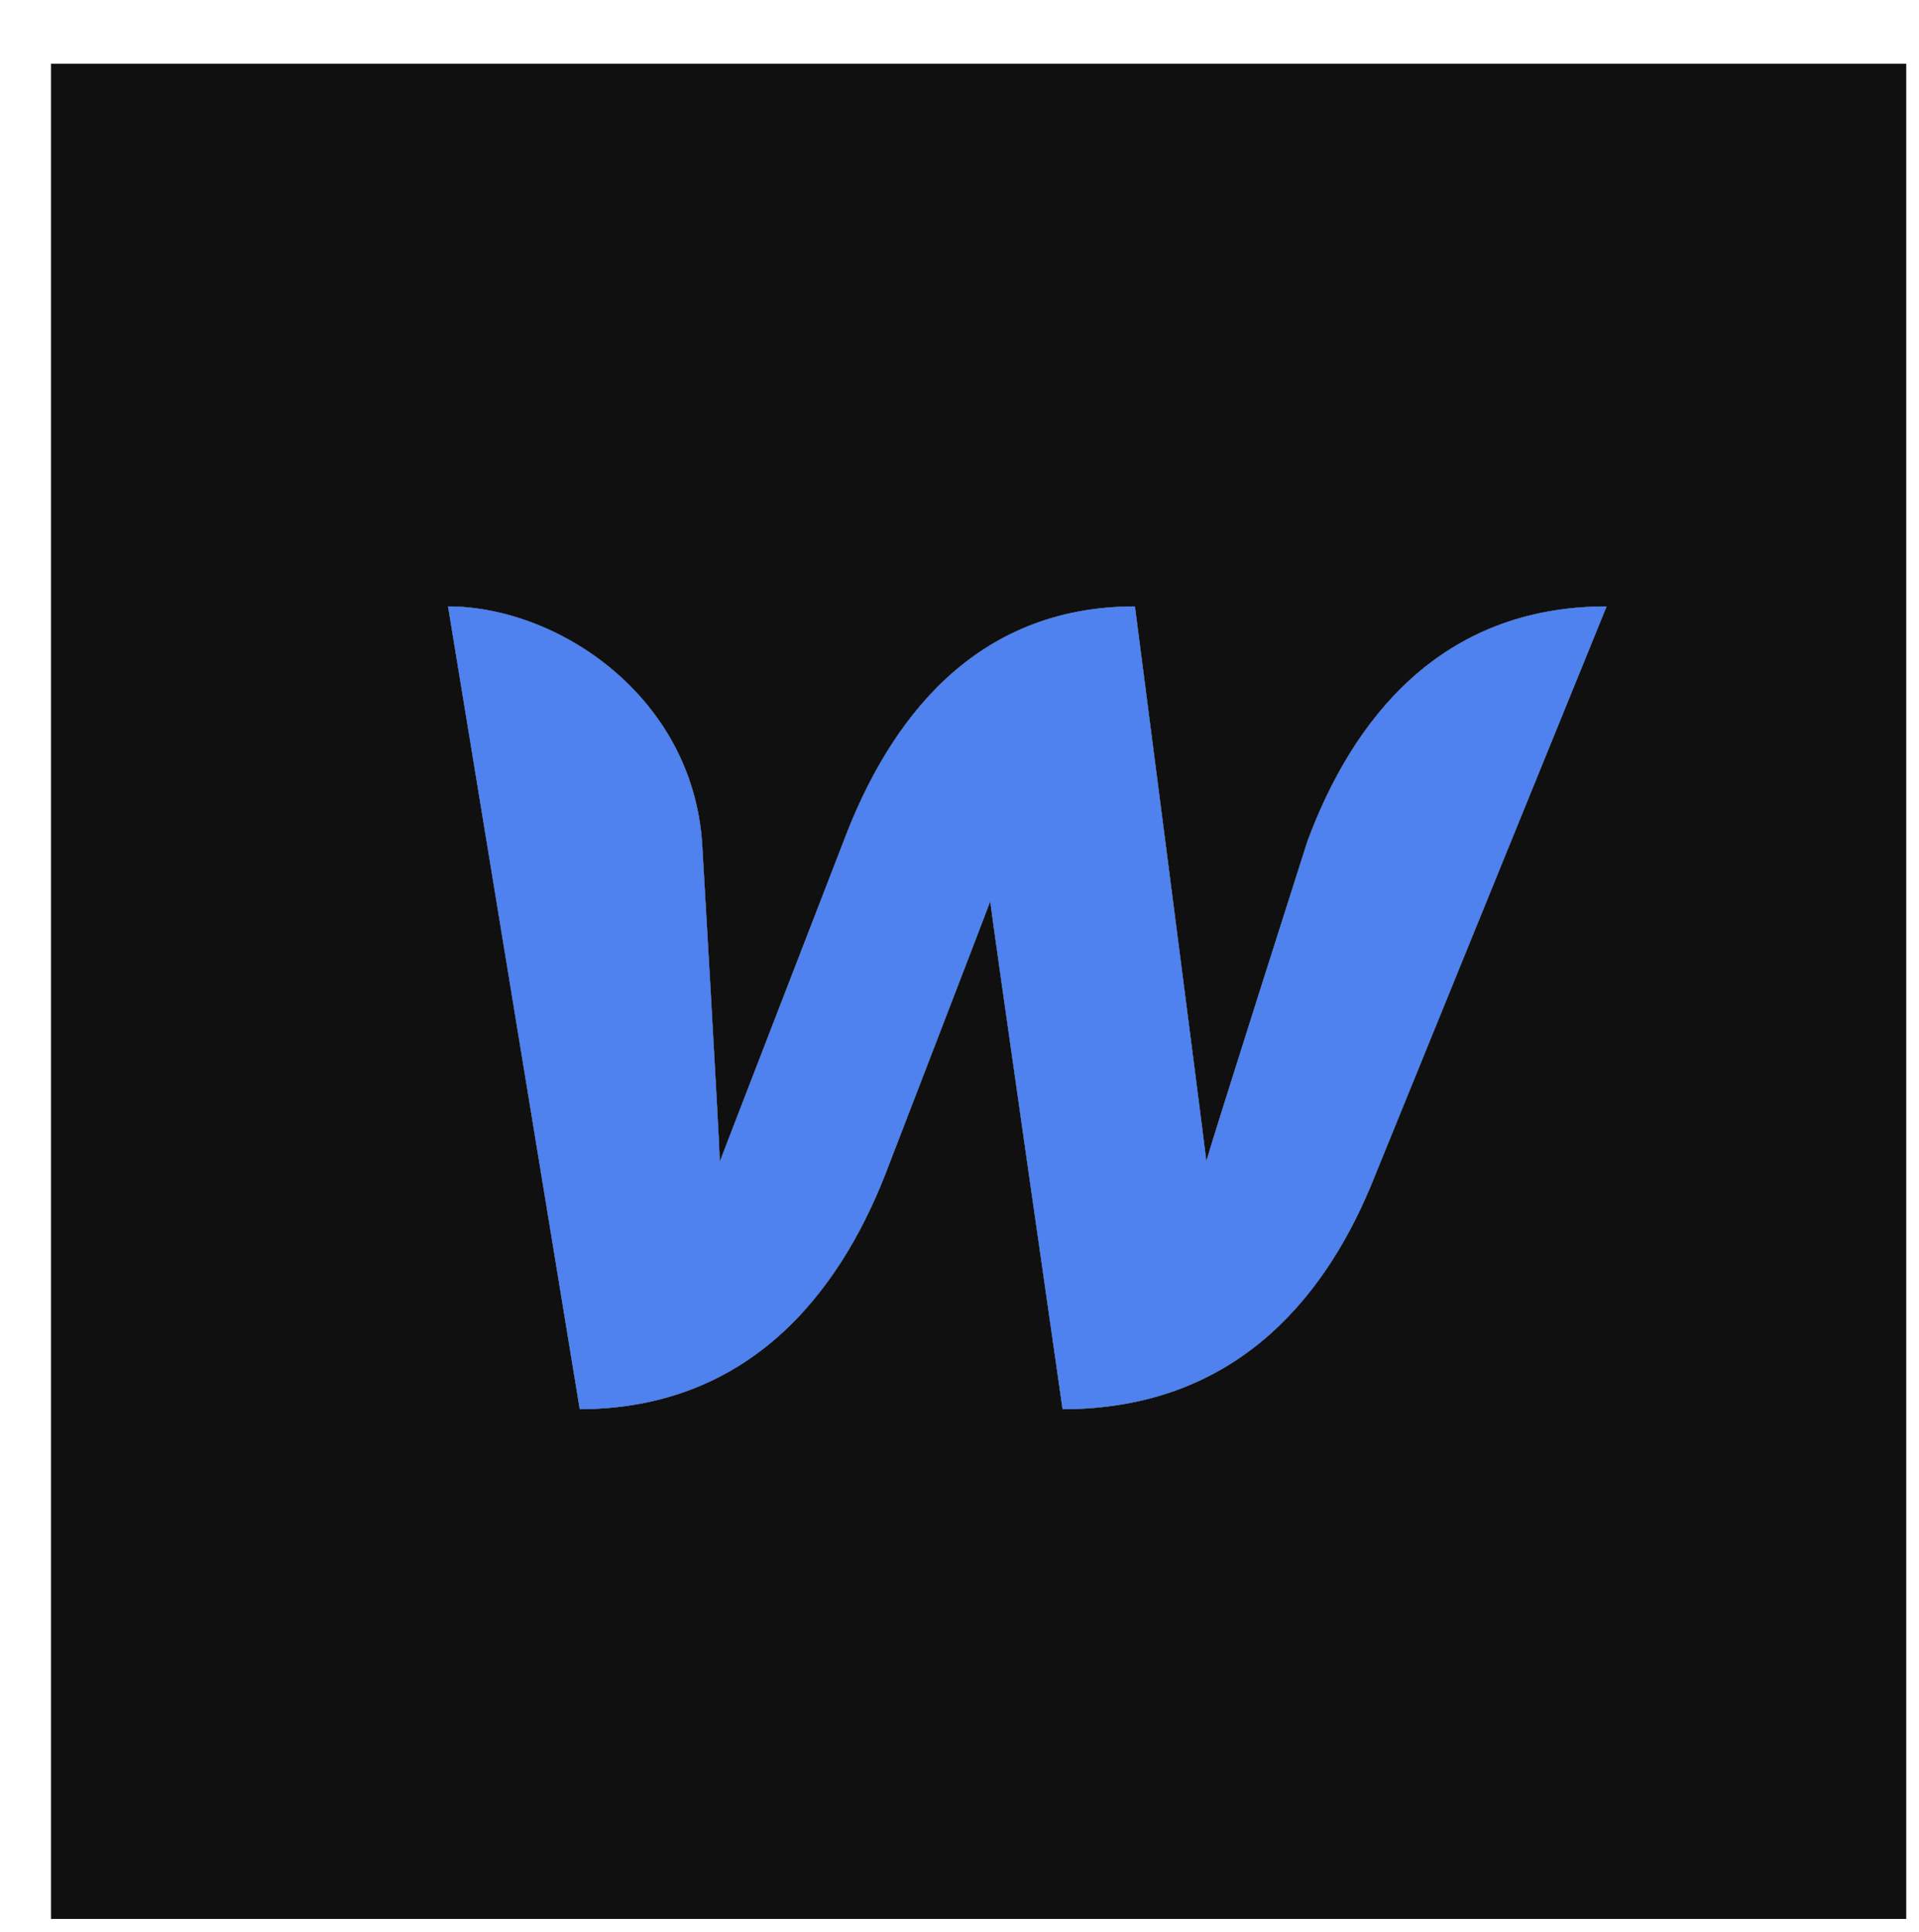<svg width="301" height="303" viewBox="0 0 301 303" fill="none" xmlns="http://www.w3.org/2000/svg">
<g filter="url(#filter0_d_380_209)">
<path d="M0 0V291H291V0H0ZM62.274 85.118C79.443 85.118 100.613 99.158 102.141 122.366C102.141 122.366 104.833 168.562 104.906 172.199C106.361 168.344 124.33 121.929 124.33 121.929C131.459 103.014 144.845 85.118 170.017 85.118C170.017 85.118 180.784 168.271 181.22 172.126C182.311 168.198 197.08 121.929 197.08 121.929C204.136 102.941 217.886 85.118 244.004 85.118L206.974 176.128C199.335 194.388 185.076 211.048 158.668 211.048C158.668 211.048 147.464 133.133 147.319 131.387C146.664 133.205 130.877 174.163 130.877 174.163C123.457 193.151 109.271 210.975 82.935 211.048L62.274 85.118Z" fill="#101010"/>
<path d="M62.274 85.118C79.443 85.118 100.613 99.158 102.141 122.366C102.141 122.366 104.833 168.562 104.906 172.199C106.361 168.344 124.33 121.929 124.33 121.929C131.459 103.014 144.845 85.118 170.017 85.118C170.017 85.118 180.784 168.271 181.22 172.126C182.311 168.198 197.08 121.929 197.08 121.929C204.136 102.941 217.886 85.118 244.004 85.118L206.974 176.128C199.335 194.388 185.076 211.048 158.668 211.048C158.668 211.048 147.464 133.133 147.319 131.387C146.664 133.205 130.877 174.163 130.877 174.163C123.457 193.151 109.271 210.975 82.935 211.048L62.274 85.118Z" fill="#101010"/>
<path d="M62.274 85.118C79.443 85.118 100.613 99.158 102.141 122.366C102.141 122.366 104.833 168.562 104.906 172.199C106.361 168.344 124.33 121.929 124.33 121.929C131.459 103.014 144.845 85.118 170.017 85.118C170.017 85.118 180.784 168.271 181.22 172.126C182.311 168.198 197.08 121.929 197.08 121.929C204.136 102.941 217.886 85.118 244.004 85.118L206.974 176.128C199.335 194.388 185.076 211.048 158.668 211.048C158.668 211.048 147.464 133.133 147.319 131.387C146.664 133.205 130.877 174.163 130.877 174.163C123.457 193.151 109.271 210.975 82.935 211.048L62.274 85.118Z" fill="#4F82EE"/>
</g>
<defs>
<filter id="filter0_d_380_209" x="0" y="0" width="301" height="303" filterUnits="userSpaceOnUse" color-interpolation-filters="sRGB">
<feFlood flood-opacity="0" result="BackgroundImageFix"/>
<feColorMatrix in="SourceAlpha" type="matrix" values="0 0 0 0 0 0 0 0 0 0 0 0 0 0 0 0 0 0 127 0" result="hardAlpha"/>
<feOffset dx="8" dy="10"/>
<feGaussianBlur stdDeviation="1"/>
<feComposite in2="hardAlpha" operator="out"/>
<feColorMatrix type="matrix" values="0 0 0 0 0.851 0 0 0 0 0.851 0 0 0 0 0.851 0 0 0 1 0"/>
<feBlend mode="normal" in2="BackgroundImageFix" result="effect1_dropShadow_380_209"/>
<feBlend mode="normal" in="SourceGraphic" in2="effect1_dropShadow_380_209" result="shape"/>
</filter>
</defs>
</svg>

